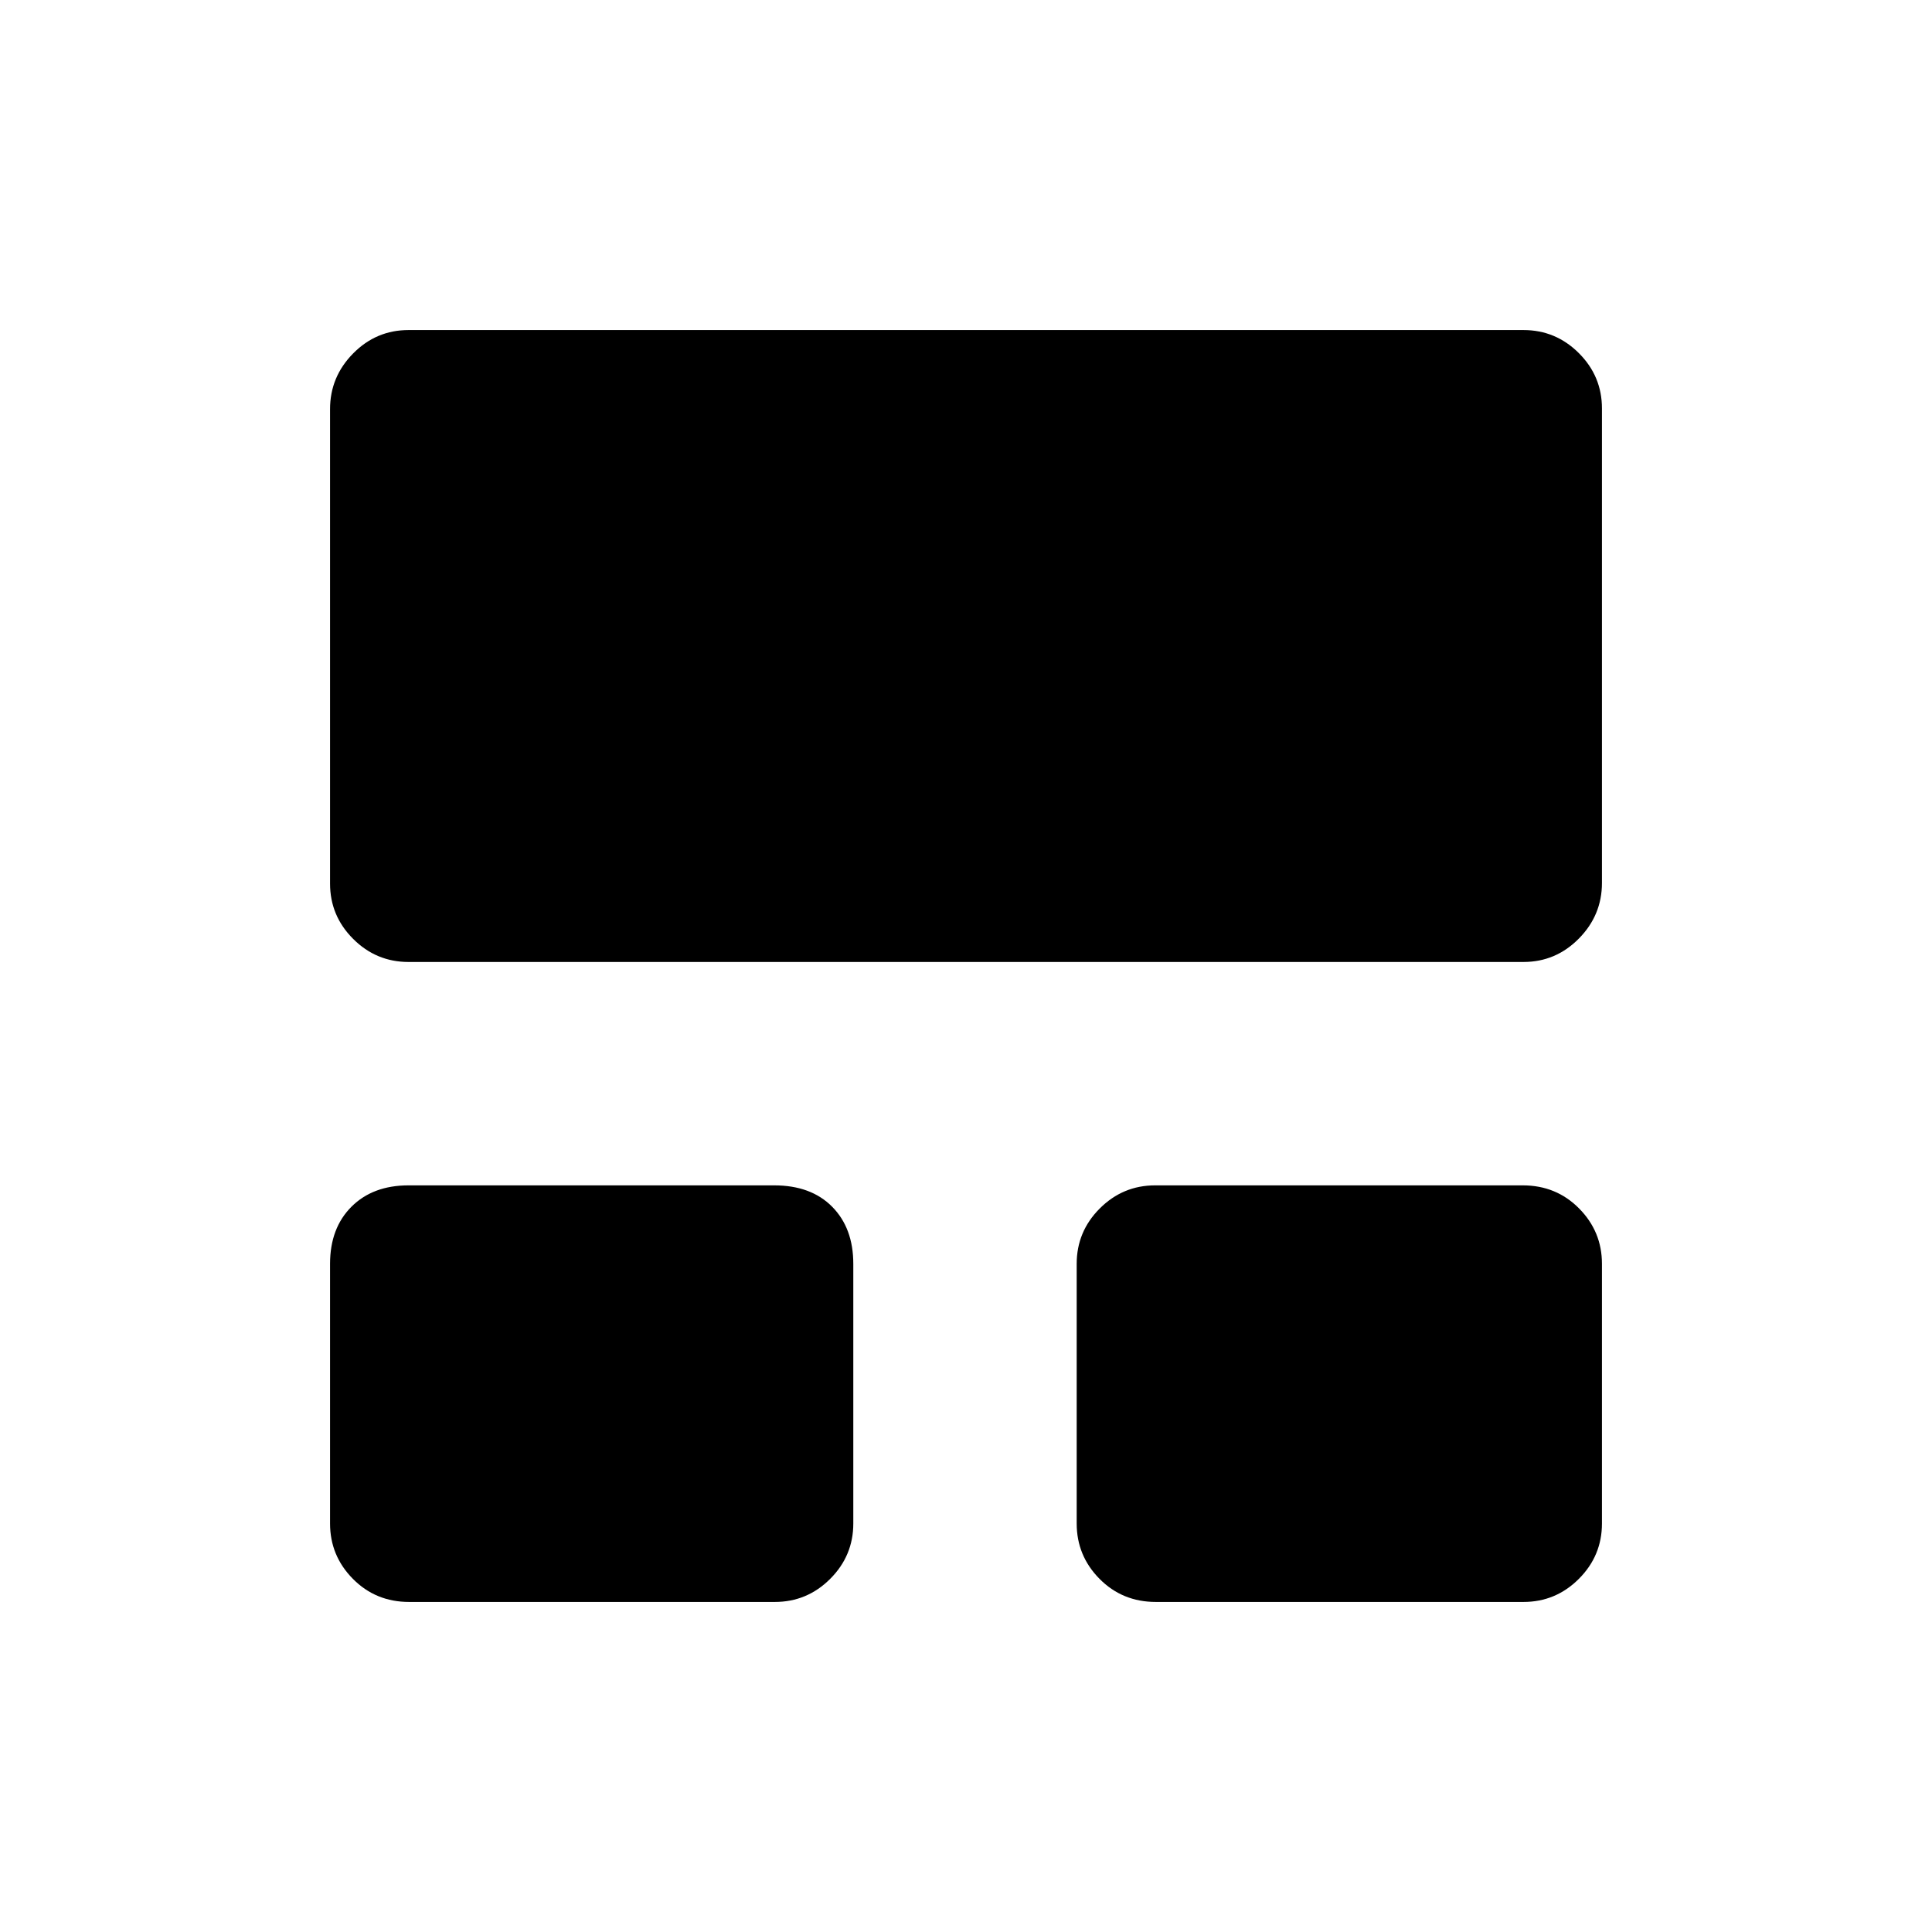 <svg xmlns="http://www.w3.org/2000/svg" height="20" viewBox="0 -960 960 960" width="20"><path d="M164-203v-129q0-17.75 10.63-28.38Q185.25-371 203-371h181.7q18.3 0 28.8 10.62Q424-349.75 424-332v129q0 16.05-11.48 27.52Q401.05-164 385-164H203.3q-16.6 0-27.95-11.48Q164-186.95 164-203Zm371 0v-129q0-16.05 11.47-27.52Q557.95-371 574-371h182.64q16.66 0 28.01 11.48Q796-348.05 796-332v129q0 16.05-11.47 27.52Q773.05-164 757-164H574.36q-16.66 0-28.01-11.48Q535-186.95 535-203ZM164-520.97v-235.74q0-16.04 11.48-27.67Q186.95-796 203-796h554q16.05 0 27.53 11.47Q796-773.07 796-757.03v235.74q0 16.04-11.47 27.66Q773.05-482 757-482H203q-16.05 0-27.52-11.47Q164-504.93 164-520.97Z"/></svg>